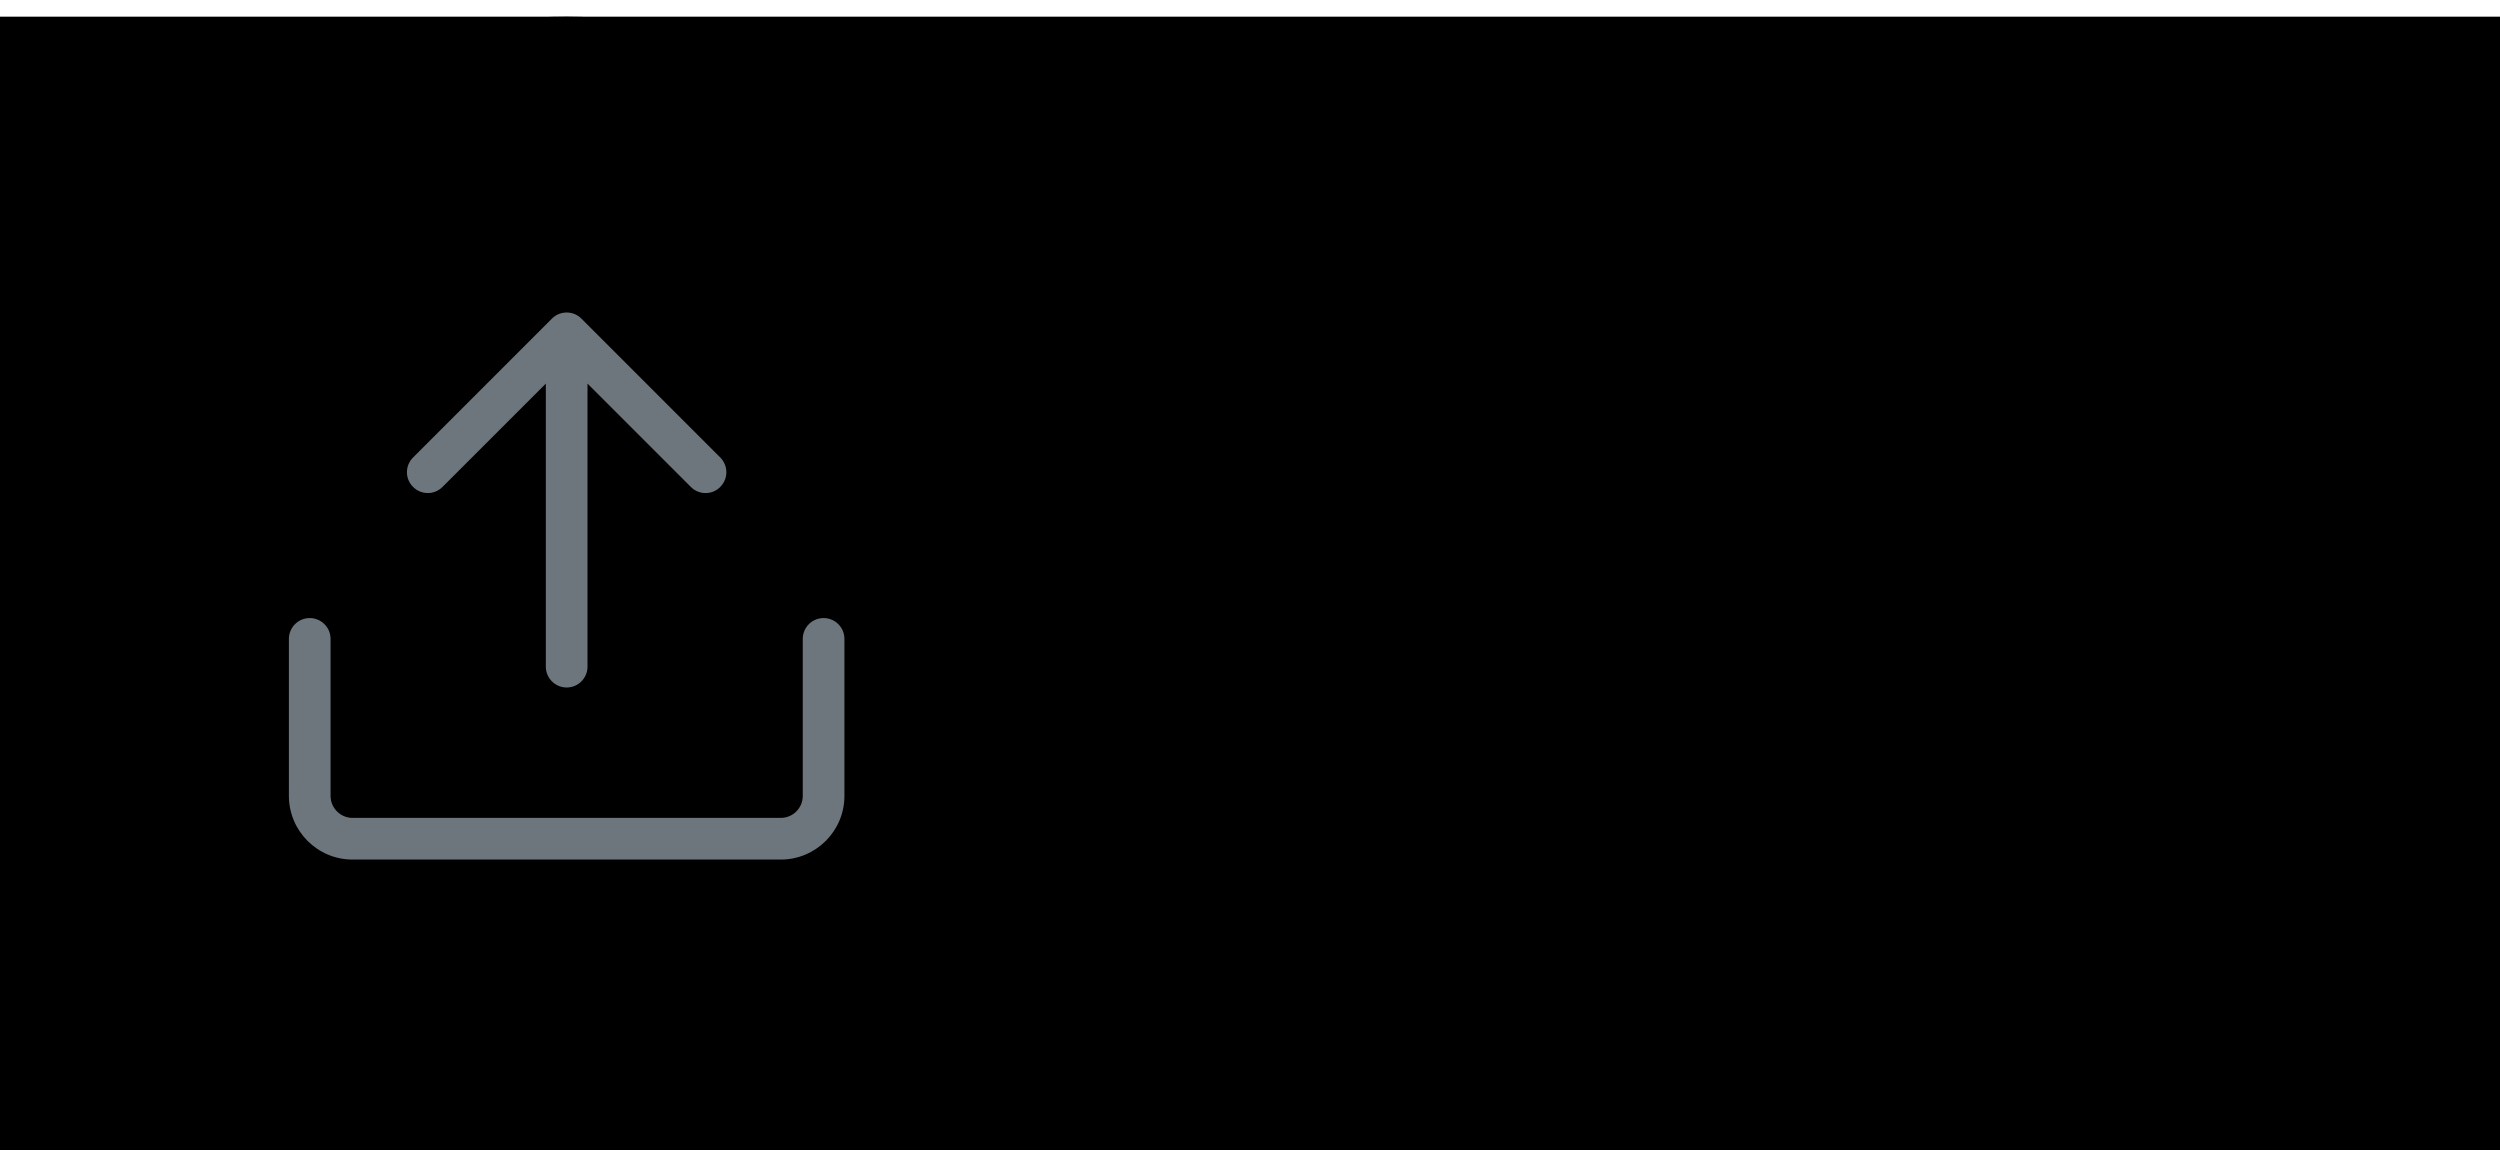 <svg width="75" height="35" viewBox="0 0 75 35" fill="none" xmlns="http://www.w3.org/2000/svg">
<rect width="75" height="34" transform="translate(0 0.5)" fill="black"/>
<rect y="0.5" width="34" height="34" rx="17" fill="black"/>
<path d="M21.608 13.725L17.442 9.558C17.198 9.314 16.802 9.314 16.558 9.558L12.392 13.725C12.147 13.969 12.147 14.365 12.392 14.608C12.637 14.852 13.031 14.853 13.275 14.608L16.375 11.508V20C16.375 20.345 16.655 20.625 17 20.625C17.345 20.625 17.625 20.345 17.625 20V11.508L20.725 14.608C20.847 14.731 21.007 14.792 21.167 14.792C21.327 14.792 21.487 14.732 21.608 14.608C21.852 14.364 21.852 13.969 21.608 13.725Z" fill="#6E767D"/>
<path d="M23.423 25.787H10.577C9.523 25.787 8.667 24.93 8.667 23.877V19.167C8.667 18.822 8.947 18.542 9.292 18.542C9.637 18.542 9.917 18.822 9.917 19.167V23.877C9.917 24.241 10.213 24.537 10.577 24.537H23.423C23.788 24.537 24.083 24.241 24.083 23.877V19.167C24.083 18.822 24.363 18.542 24.708 18.542C25.053 18.542 25.333 18.822 25.333 19.167V23.877C25.333 24.93 24.477 25.787 23.423 25.787Z" fill="#6E767D"/>
</svg>
